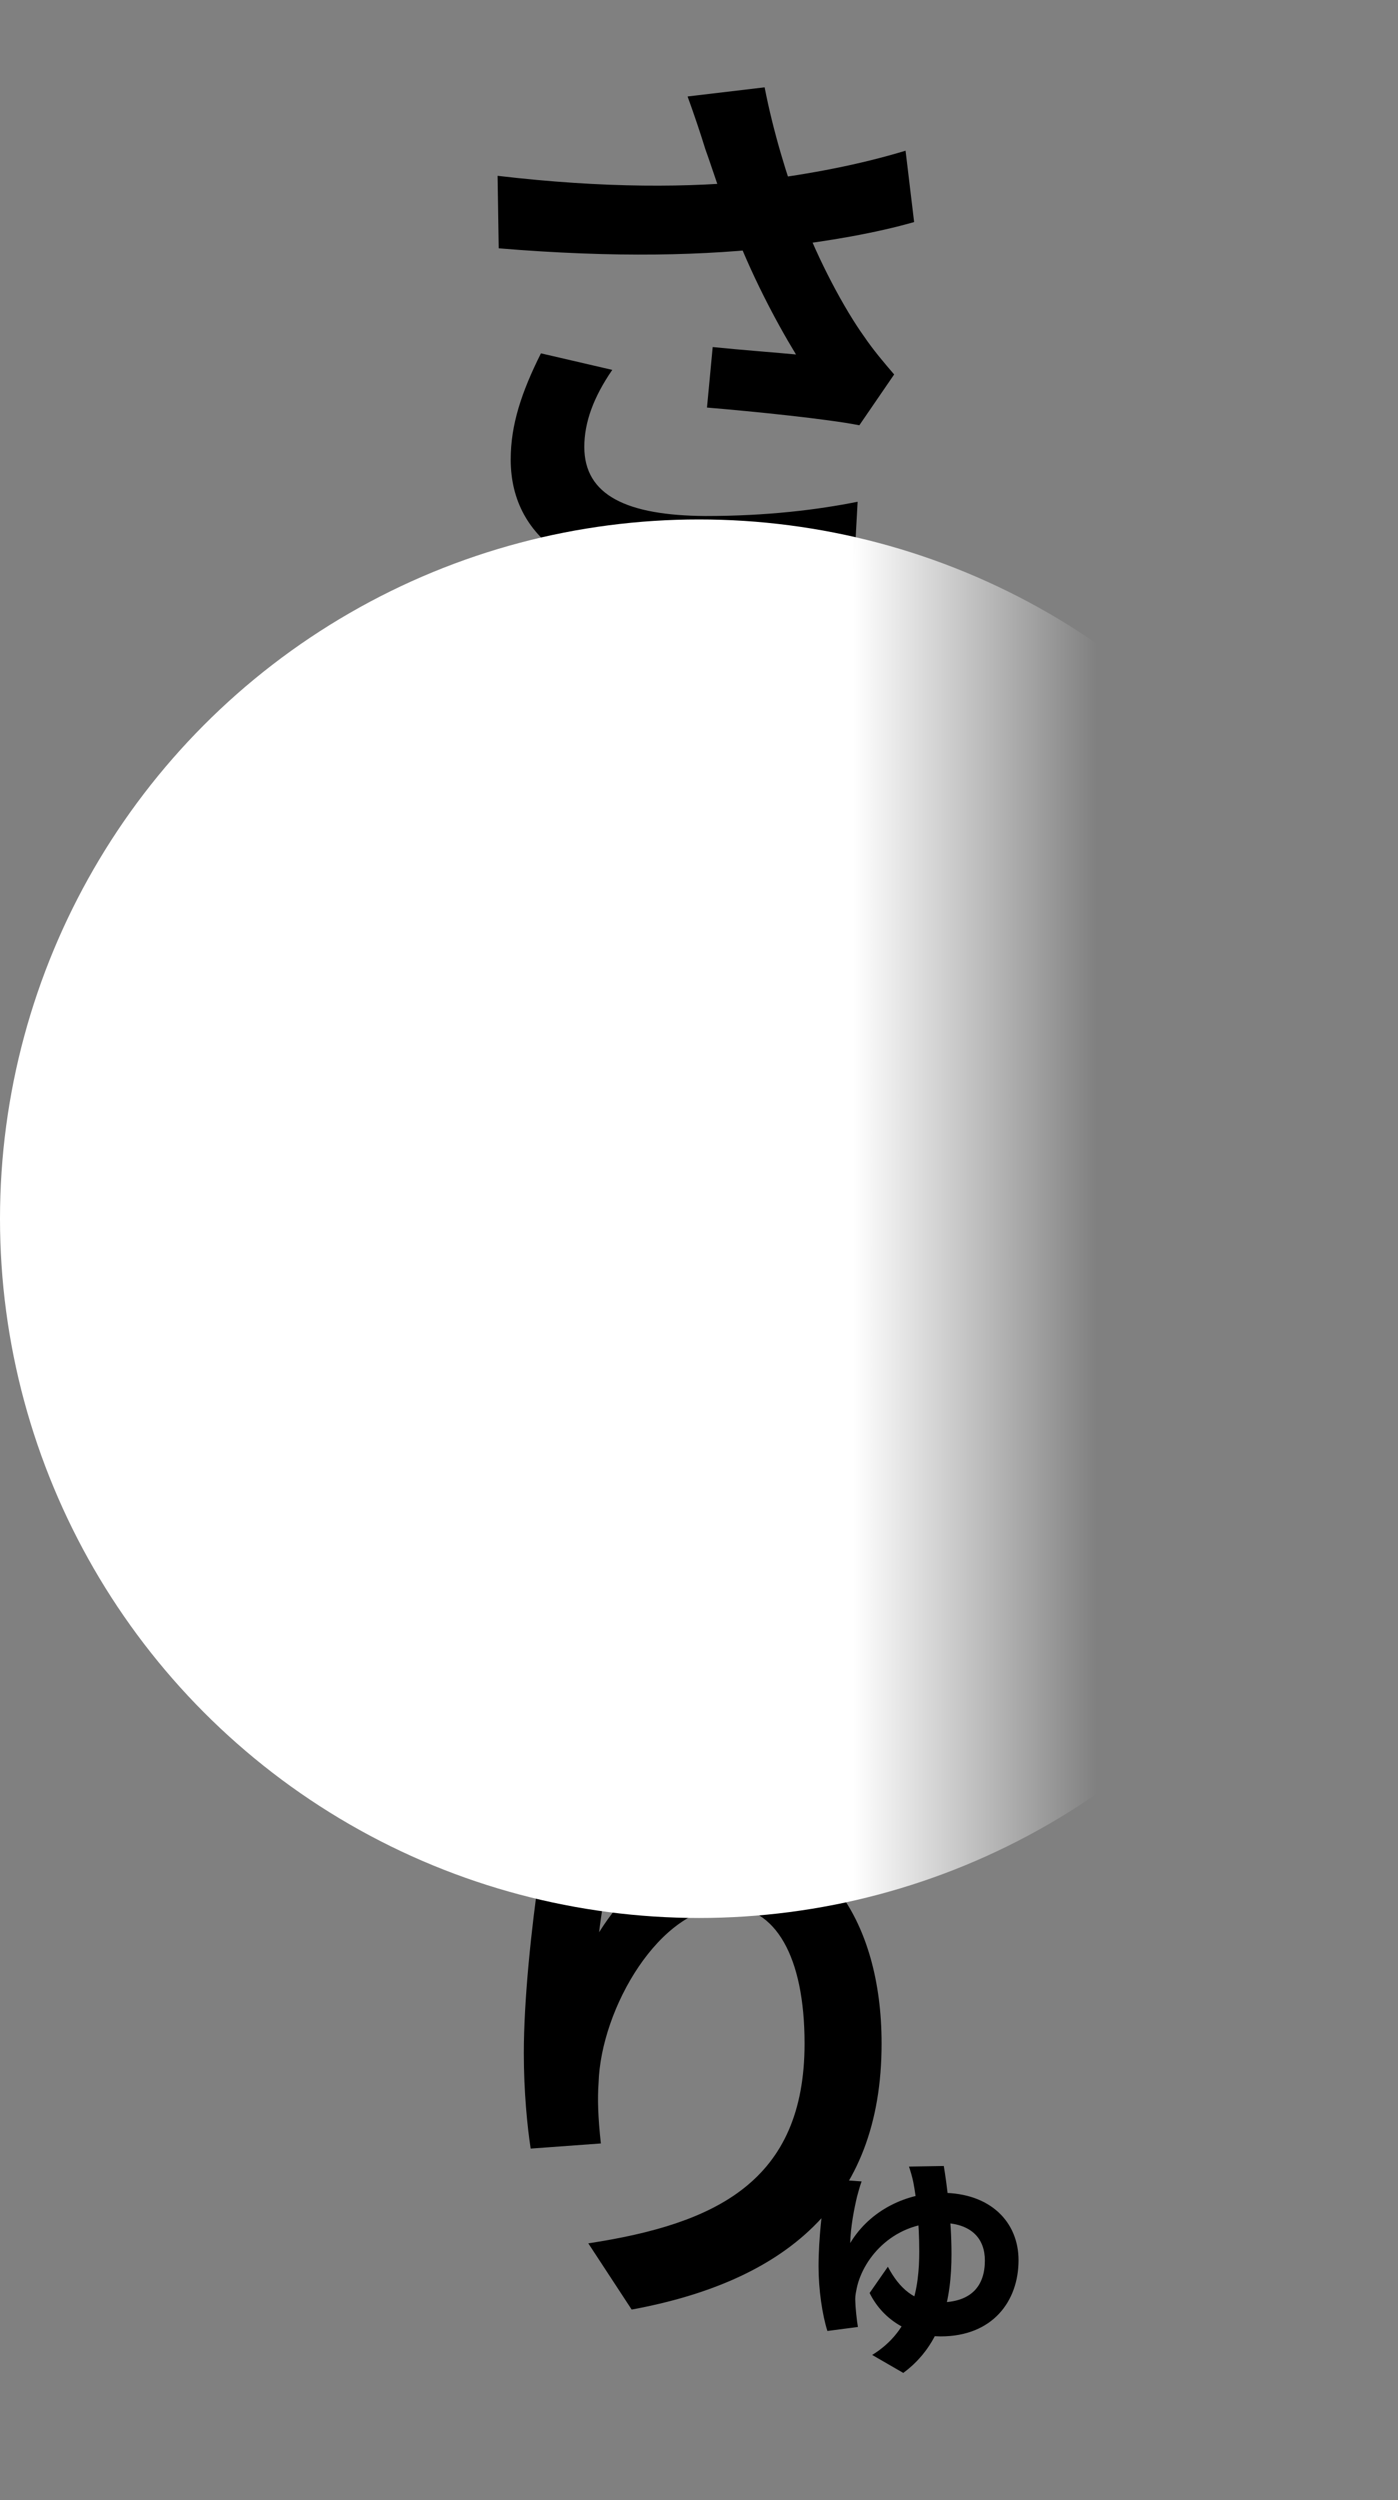 <svg width="245" height="438" viewBox="0 0 245 438" fill="none" xmlns="http://www.w3.org/2000/svg">
<rect x="0" y="0" width="245" height="438" fill="#808080" stroke="none"/>
<path d="M123.6 26.1C122.9 23.8 121.7 20.2 120.5 16.9L134 15.3C135.5 23 137.9 30.9 140.3 37.3C143.4 45.7 148.1 54.3 151.4 58.9C153.1 61.4 154.9 63.5 156.7 65.6L150.6 74.5C145 73.4 132.3 72.1 123.9 71.4L124.9 60.8C129.8 61.3 136.4 61.8 139.5 62.1C135.9 56.2 131.5 47.8 128.4 39.5C126.2 34 124.8 29.4 123.6 26.1ZM87.2 30.8C105.9 33 121.1 32.9 133.1 31.6C142 30.5 150.8 28.8 158.7 26.4L160.2 38.9C153.6 40.8 145 42.3 137 43.2C123.7 44.8 107.9 45.2 87.4 43.5L87.2 30.8ZM107.3 64.8C104 69.6 102.4 74 102.4 78.3C102.4 86.8 109.9 90.3 123.6 90.4C134.5 90.4 143.3 89.3 150.3 87.9L149.6 100.6C143.9 101.6 134.9 102.9 122.8 102.9C102.3 102.9 89.5 95 89.5 80.5C89.5 74.4 91.4 68.7 94.8 61.9L107.3 64.8Z" fill="black"/>
<path d="M109.1 317.7C107.7 322.6 105.6 332.9 105 338.5C109.8 330.8 118.6 322.3 129.8 322.3C143.7 322.3 154.5 336 154.5 358C154.5 386.3 137.2 399.7 110.7 404.6L103.1 393C125.4 389.6 141 382.2 141 358C141 342.6 135.8 334 127.5 334C115.7 334 105.3 351.8 104.9 364.9C104.7 367.7 104.8 370.9 105.3 375.5L93 376.4C92.4 372.5 91.8 366.4 91.8 359.7C91.8 350.3 93.1 338 94.6 327.6C95 323.9 95.3 319.9 95.4 317.2L109.1 317.7Z" fill="black"/>
<path d="M151 382.15C150.65 383.05 150.4 384.15 150.2 384.8C149.7 386.9 149.05 390.2 149 392.95C152.55 387.05 159.05 384.15 165.05 384.15C173.6 384.15 178.5 389.3 178.5 395.95C178.5 403.15 173.95 409.3 164.85 409.3C160.05 409.3 154.95 406.85 152.4 401.7L155.6 397.1C157.55 400.8 160.25 403.35 164.6 403.35C170.3 403.35 172.6 400.4 172.6 396C172.6 392.3 170.4 389.4 164.75 389.4C156.25 389.4 150.95 395.95 150.05 401.35C149.9 402.05 149.85 402.55 149.9 403.3C149.9 404.05 150.15 406.55 150.35 407.65L145 408.35C144.1 405.5 143.45 401.1 143.45 397.05C143.45 392.05 144.15 386.75 144.5 384.25C144.55 383.35 144.6 382.3 144.55 381.7L151 382.15ZM165.4 379.45C165.9 382.45 166.75 388.7 166.75 394.9C166.75 402.7 165.15 410.65 158.3 415.7L152.85 412.55C159.95 408.2 161.1 400.8 161.1 394.4C161.1 389.45 160.6 385.05 160.05 382.25C159.85 381.3 159.6 380.45 159.3 379.55L165.4 379.45Z" fill="black"/>
<circle cx="122.5" cy="213.5" r="122.5" fill="url(#paint0_linear_33_74)"/>
<defs>
<linearGradient id="paint0_linear_33_74" x1="-1.62978e-06" y1="213" x2="245" y2="213" gradientUnits="userSpaceOnUse">
<stop offset="0.61" stop-color="white"/>
<stop offset="0.785" stop-color="white" stop-opacity="0"/>
</linearGradient>
</defs>
</svg>
